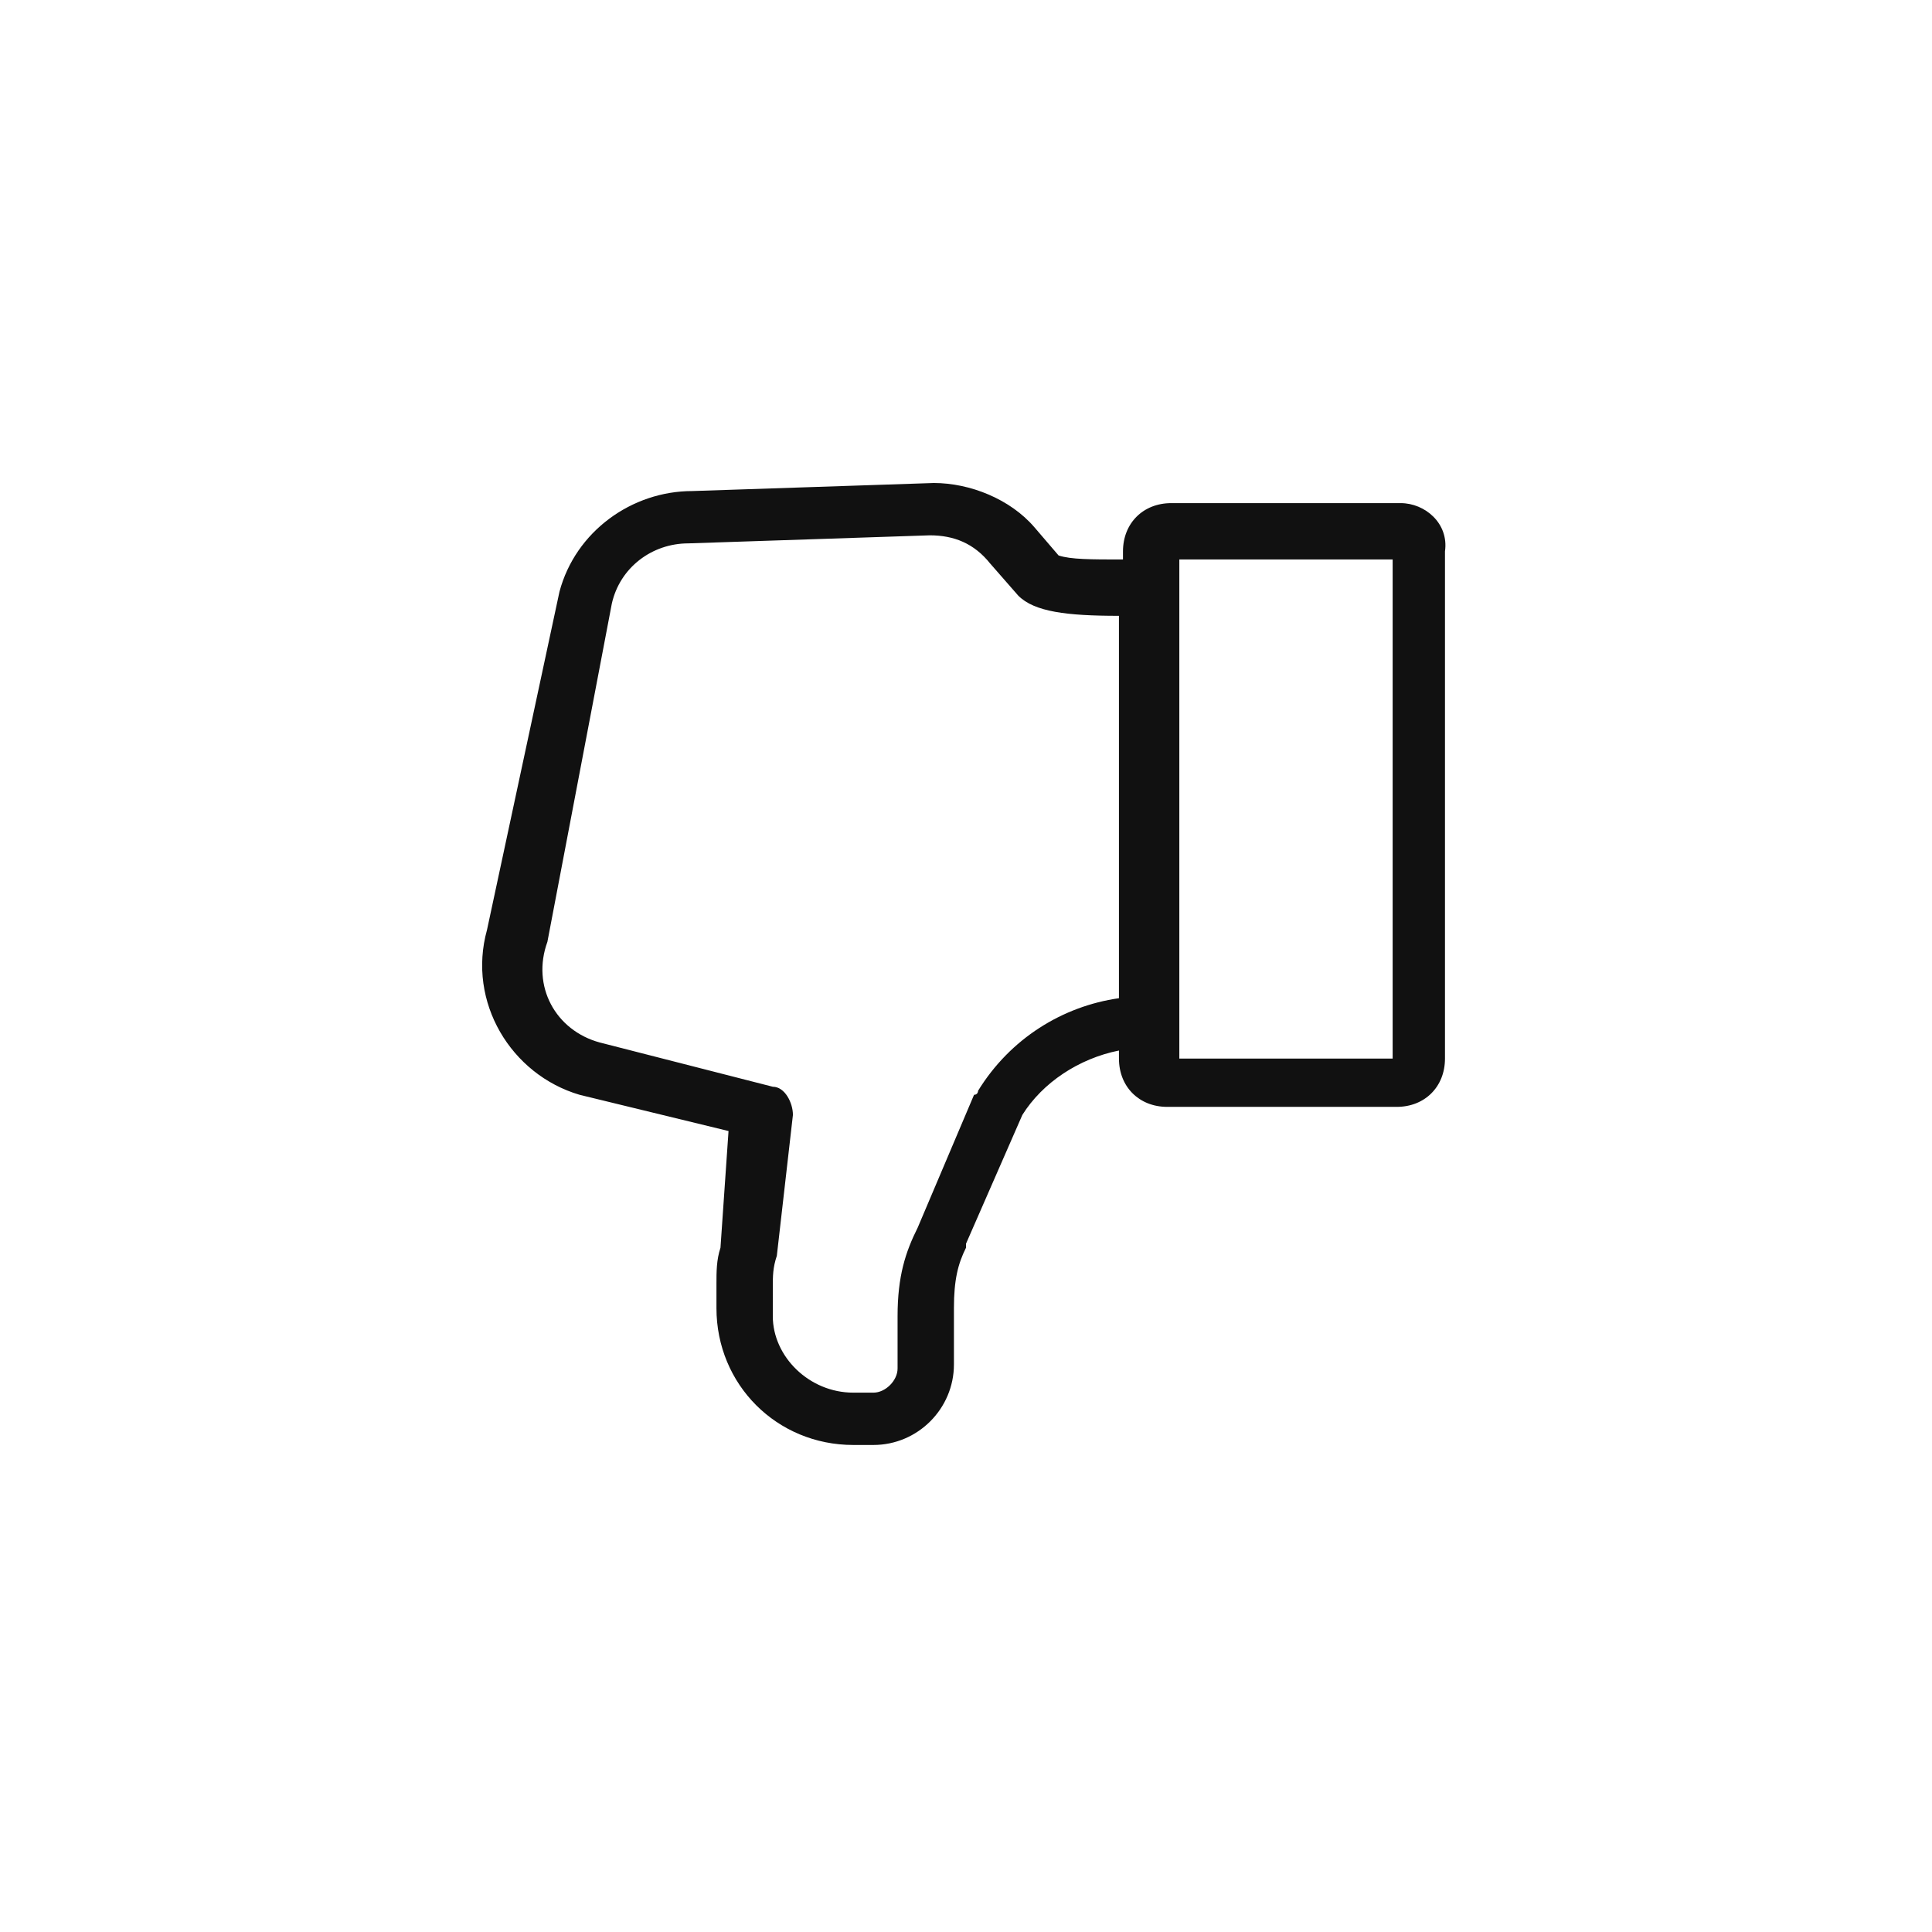 <?xml version="1.0" encoding="utf-8"?>
<svg version="1.1" id="action-thumbsdown-line-Layer_1"
	 xmlns="http://www.w3.org/2000/svg" xmlns:xlink="http://www.w3.org/1999/xlink" x="0px" y="0px" viewBox="0 0 48 48"
	 style="enable-background:new 0 0 48 48;" xml:space="preserve">
<path id="action-thumbsdown-line-a_1_" style="fill:#111111;" d="M34.8,12.5h-5.7c-0.7,0-1.2,0.5-1.2,1.2v0.2c-0.8,0-1.3,0-1.6-0.1
	l-0.6-0.7c-0.6-0.7-1.6-1.1-2.5-1.1l-6,0.2c-1.5,0-2.9,1-3.3,2.5l-1.8,8.4c-0.5,1.8,0.6,3.6,2.3,4.1l3.7,0.9L17.9,31
	c-0.1,0.3-0.1,0.6-0.1,0.9v0.6c0,1.9,1.5,3.4,3.4,3.4h0.5c1.1,0,2-0.9,2-2v-1.4c0-0.7,0.1-1.1,0.3-1.5v-0.1l1.4-3.2
	c0.5-0.8,1.4-1.4,2.4-1.6v0.2c0,0.7,0.5,1.2,1.2,1.2h5.7c0.7,0,1.2-0.5,1.2-1.2V13.7C36,13,35.4,12.5,34.8,12.5z M24.3,27.1
	c0,0,0,0.1-0.1,0.1l-1.4,3.3c-0.3,0.6-0.5,1.2-0.5,2.2V34c0,0.3-0.3,0.6-0.6,0.6h-0.5c-1.1,0-2-0.9-2-1.9V32c0-0.3,0-0.5,0.1-0.8
	l0.4-3.5c0-0.3-0.2-0.7-0.5-0.7l-4.3-1.1c-1.1-0.3-1.7-1.4-1.3-2.5l1.6-8.4c0.2-0.9,1-1.5,1.9-1.5l6-0.2c0.6,0,1.1,0.2,1.5,0.7
	l0.7,0.8c0.4,0.4,1.2,0.5,2.5,0.5v9.5C26.4,25,25.1,25.8,24.3,27.1z M29.3,13.9h5.3v12.4h-5.3C29.3,26.3,29.3,13.9,29.3,13.9z"/>
</svg>
